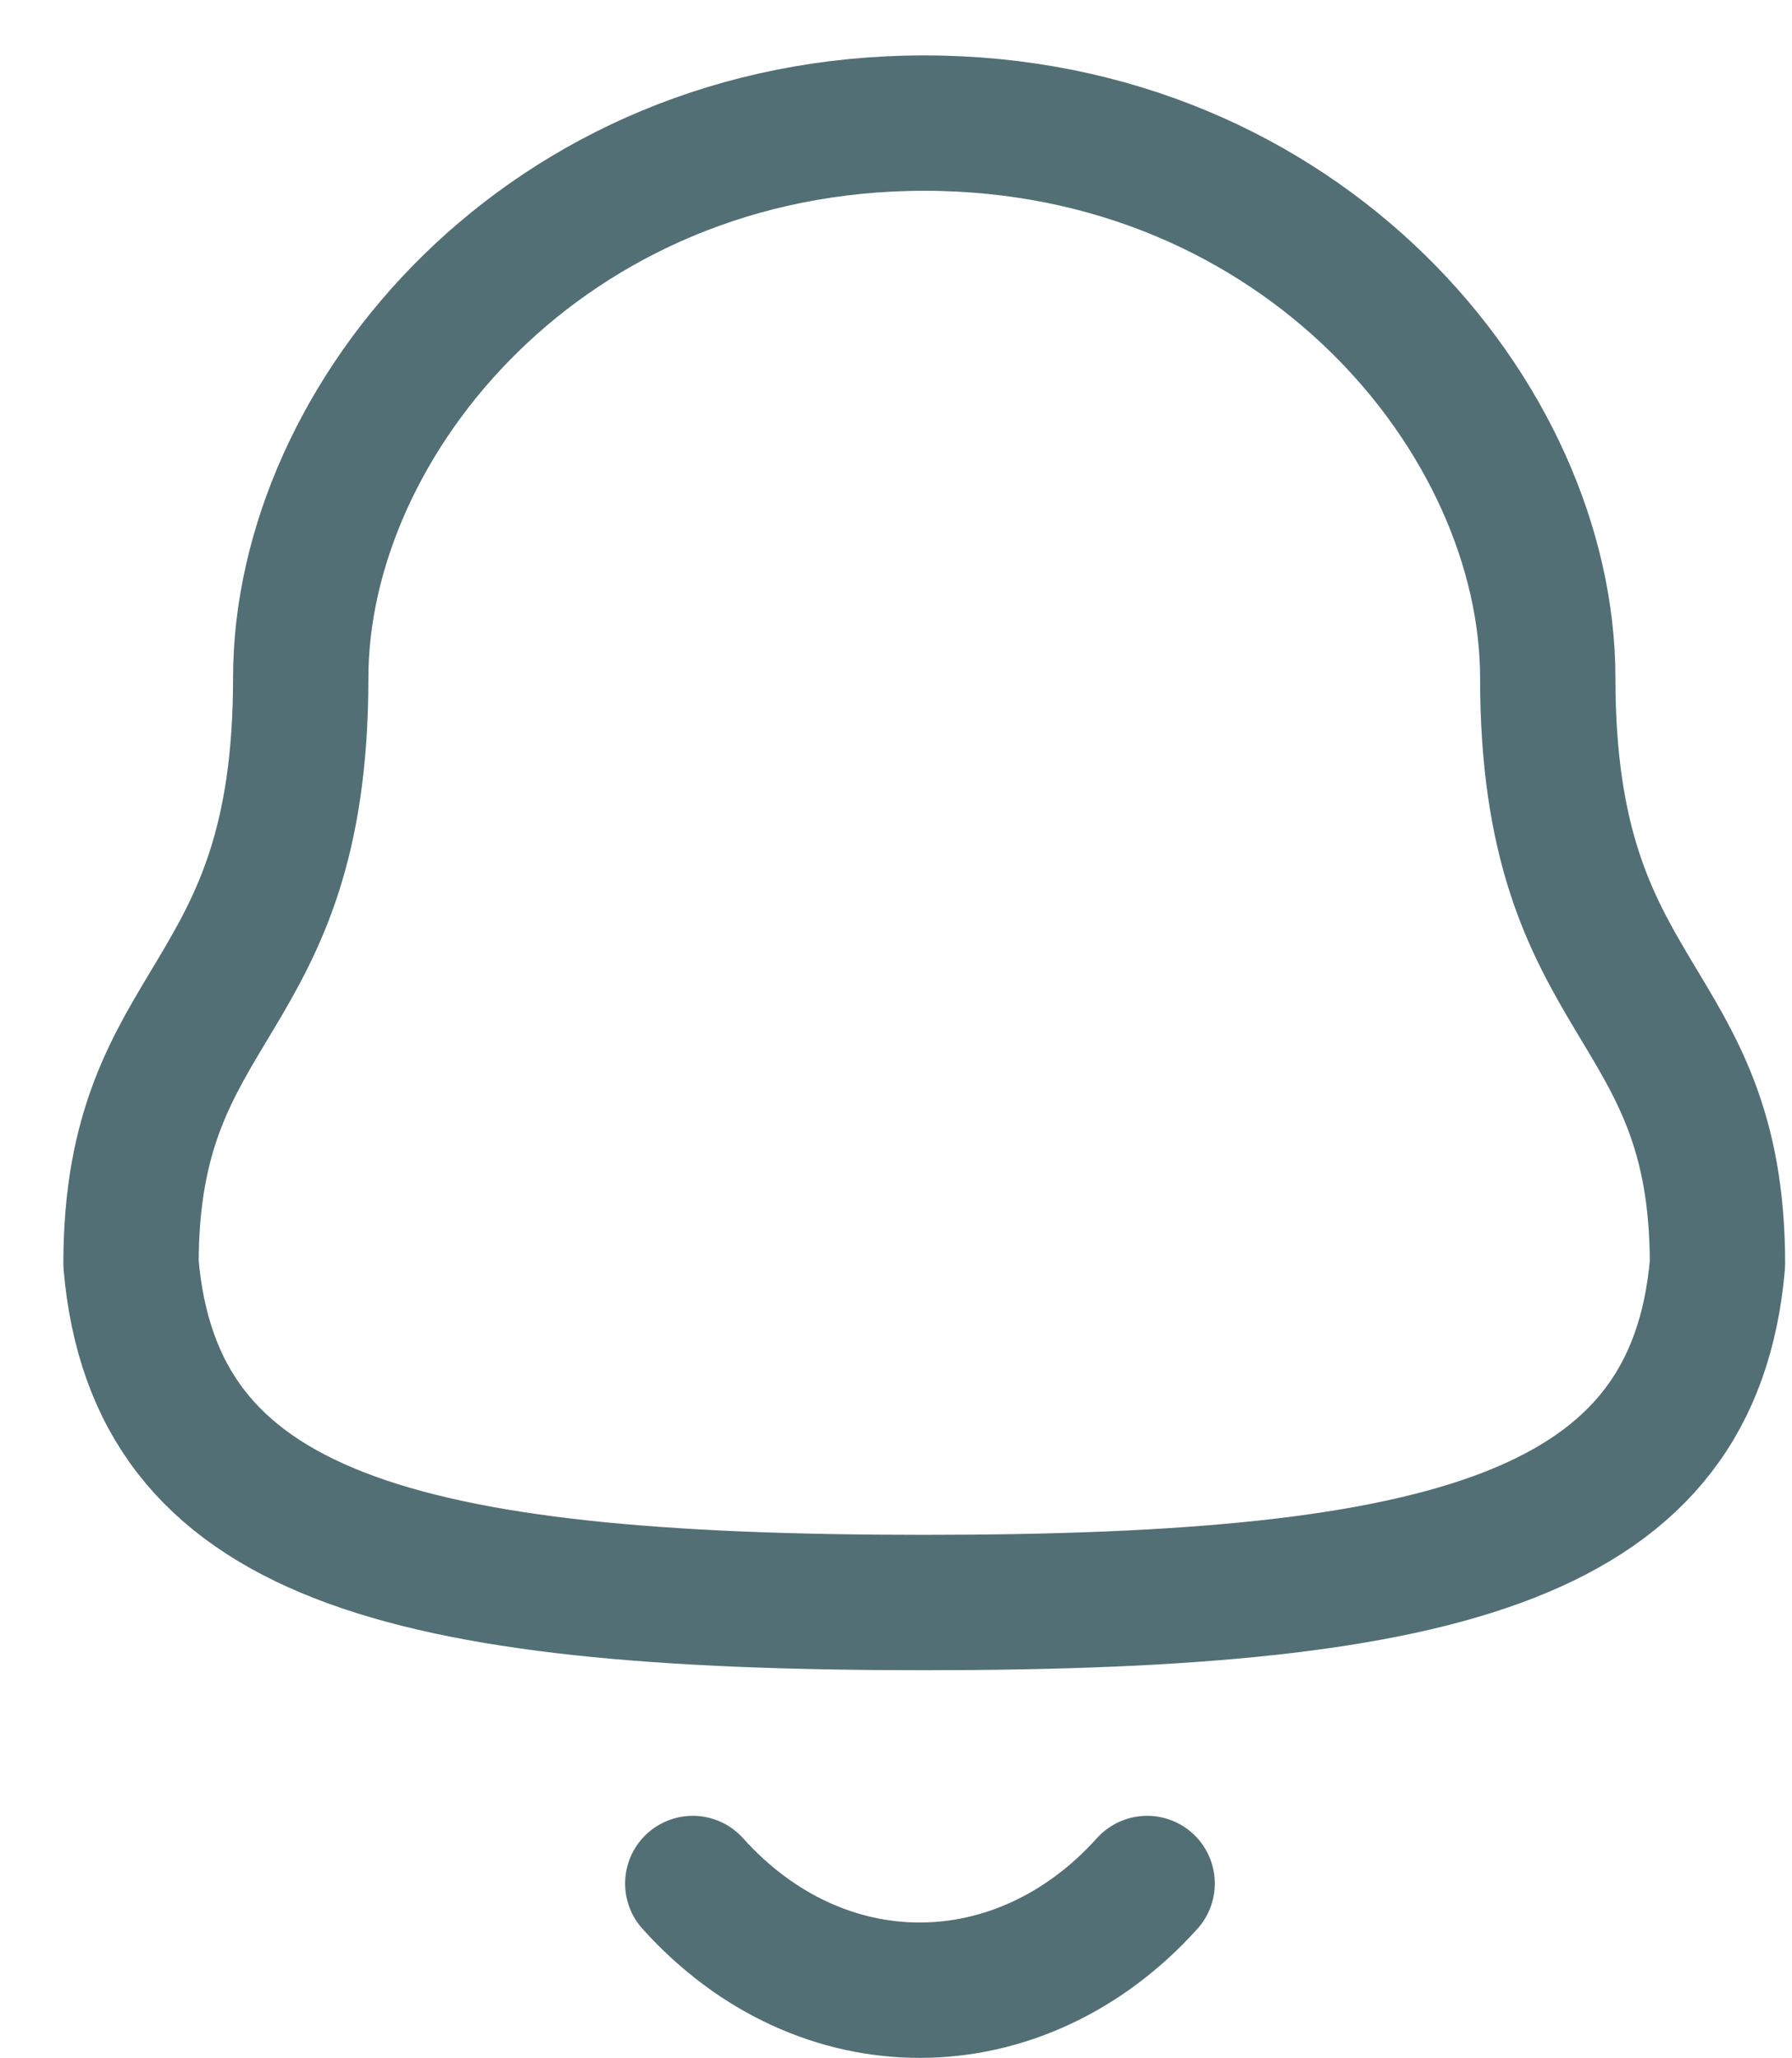 <svg width="27" height="31" viewBox="0 0 27 31" fill="none" xmlns="http://www.w3.org/2000/svg">
<path fill-rule="evenodd" clip-rule="evenodd" d="M13.925 24.136C21.855 24.136 25.523 23.119 25.877 19.036C25.877 14.956 23.32 15.219 23.32 10.213C23.32 6.303 19.613 1.854 13.925 1.854C8.238 1.854 4.531 6.303 4.531 10.213C4.531 15.219 1.974 14.956 1.974 19.036C2.33 23.135 5.998 24.136 13.925 24.136Z" stroke="#526F75" stroke-width="2.039" stroke-linecap="round" stroke-linejoin="round"/>
<path d="M17.284 28.368C15.366 30.498 12.374 30.523 10.438 28.368" stroke="#526F75" stroke-width="2.039" stroke-linecap="round" stroke-linejoin="round"/>
</svg>
